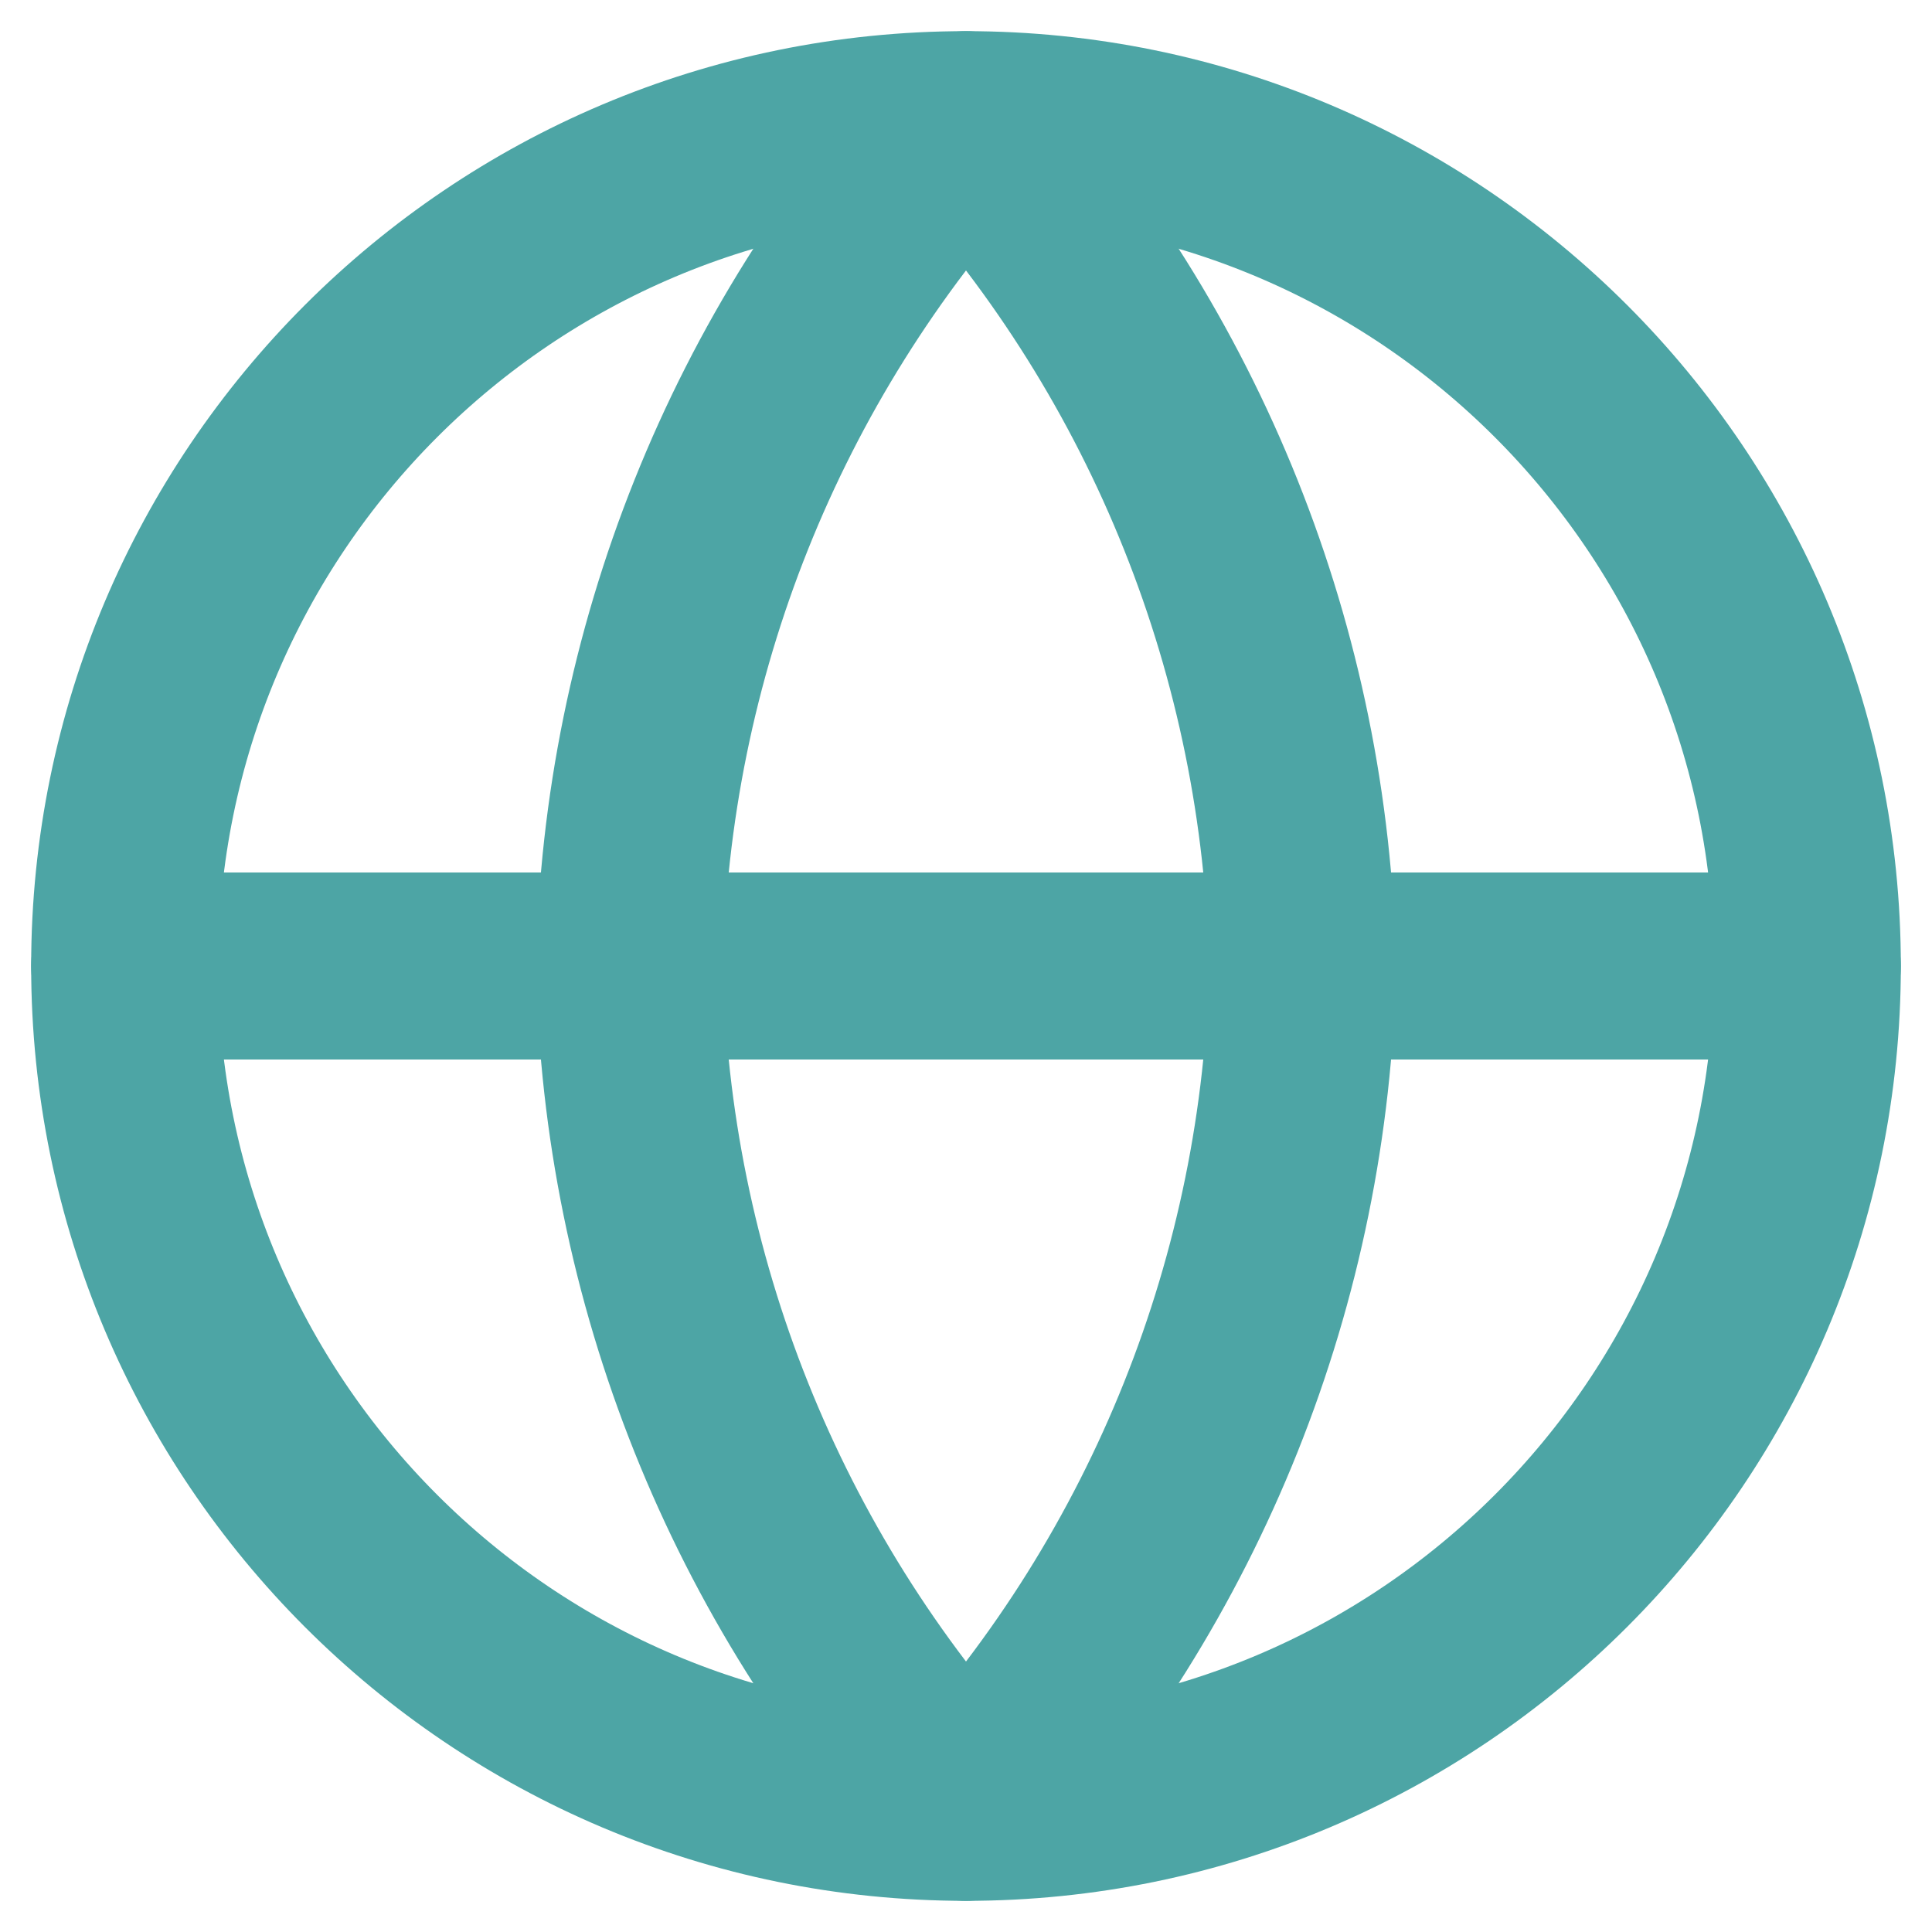 <svg width="31" height="31" viewBox="0 0 31 31" fill="none" xmlns="http://www.w3.org/2000/svg">
<g id="Group 52">
<path id="Vector" d="M15.5 29C22.956 29 29 22.956 29 15.5C29 8.044 22.956 2 15.5 2C8.044 2 2 8.044 2 15.5C2 22.956 8.044 29 15.5 29Z" stroke="#4DA5A5" stroke-width="3" stroke-linecap="round" stroke-linejoin="round"/>
<path id="Vector_2" d="M2 15.5H29" stroke="#4DA5A5" stroke-width="3" stroke-linecap="round" stroke-linejoin="round"/>
<path id="Vector_3" d="M15.5 2C18.877 5.697 20.796 10.494 20.9 15.5C20.796 20.506 18.877 25.303 15.5 29C12.123 25.303 10.204 20.506 10.1 15.5C10.204 10.494 12.123 5.697 15.5 2Z" stroke="#4DA5A5" stroke-width="3" stroke-linecap="round" stroke-linejoin="round"/>
</g>
</svg>
